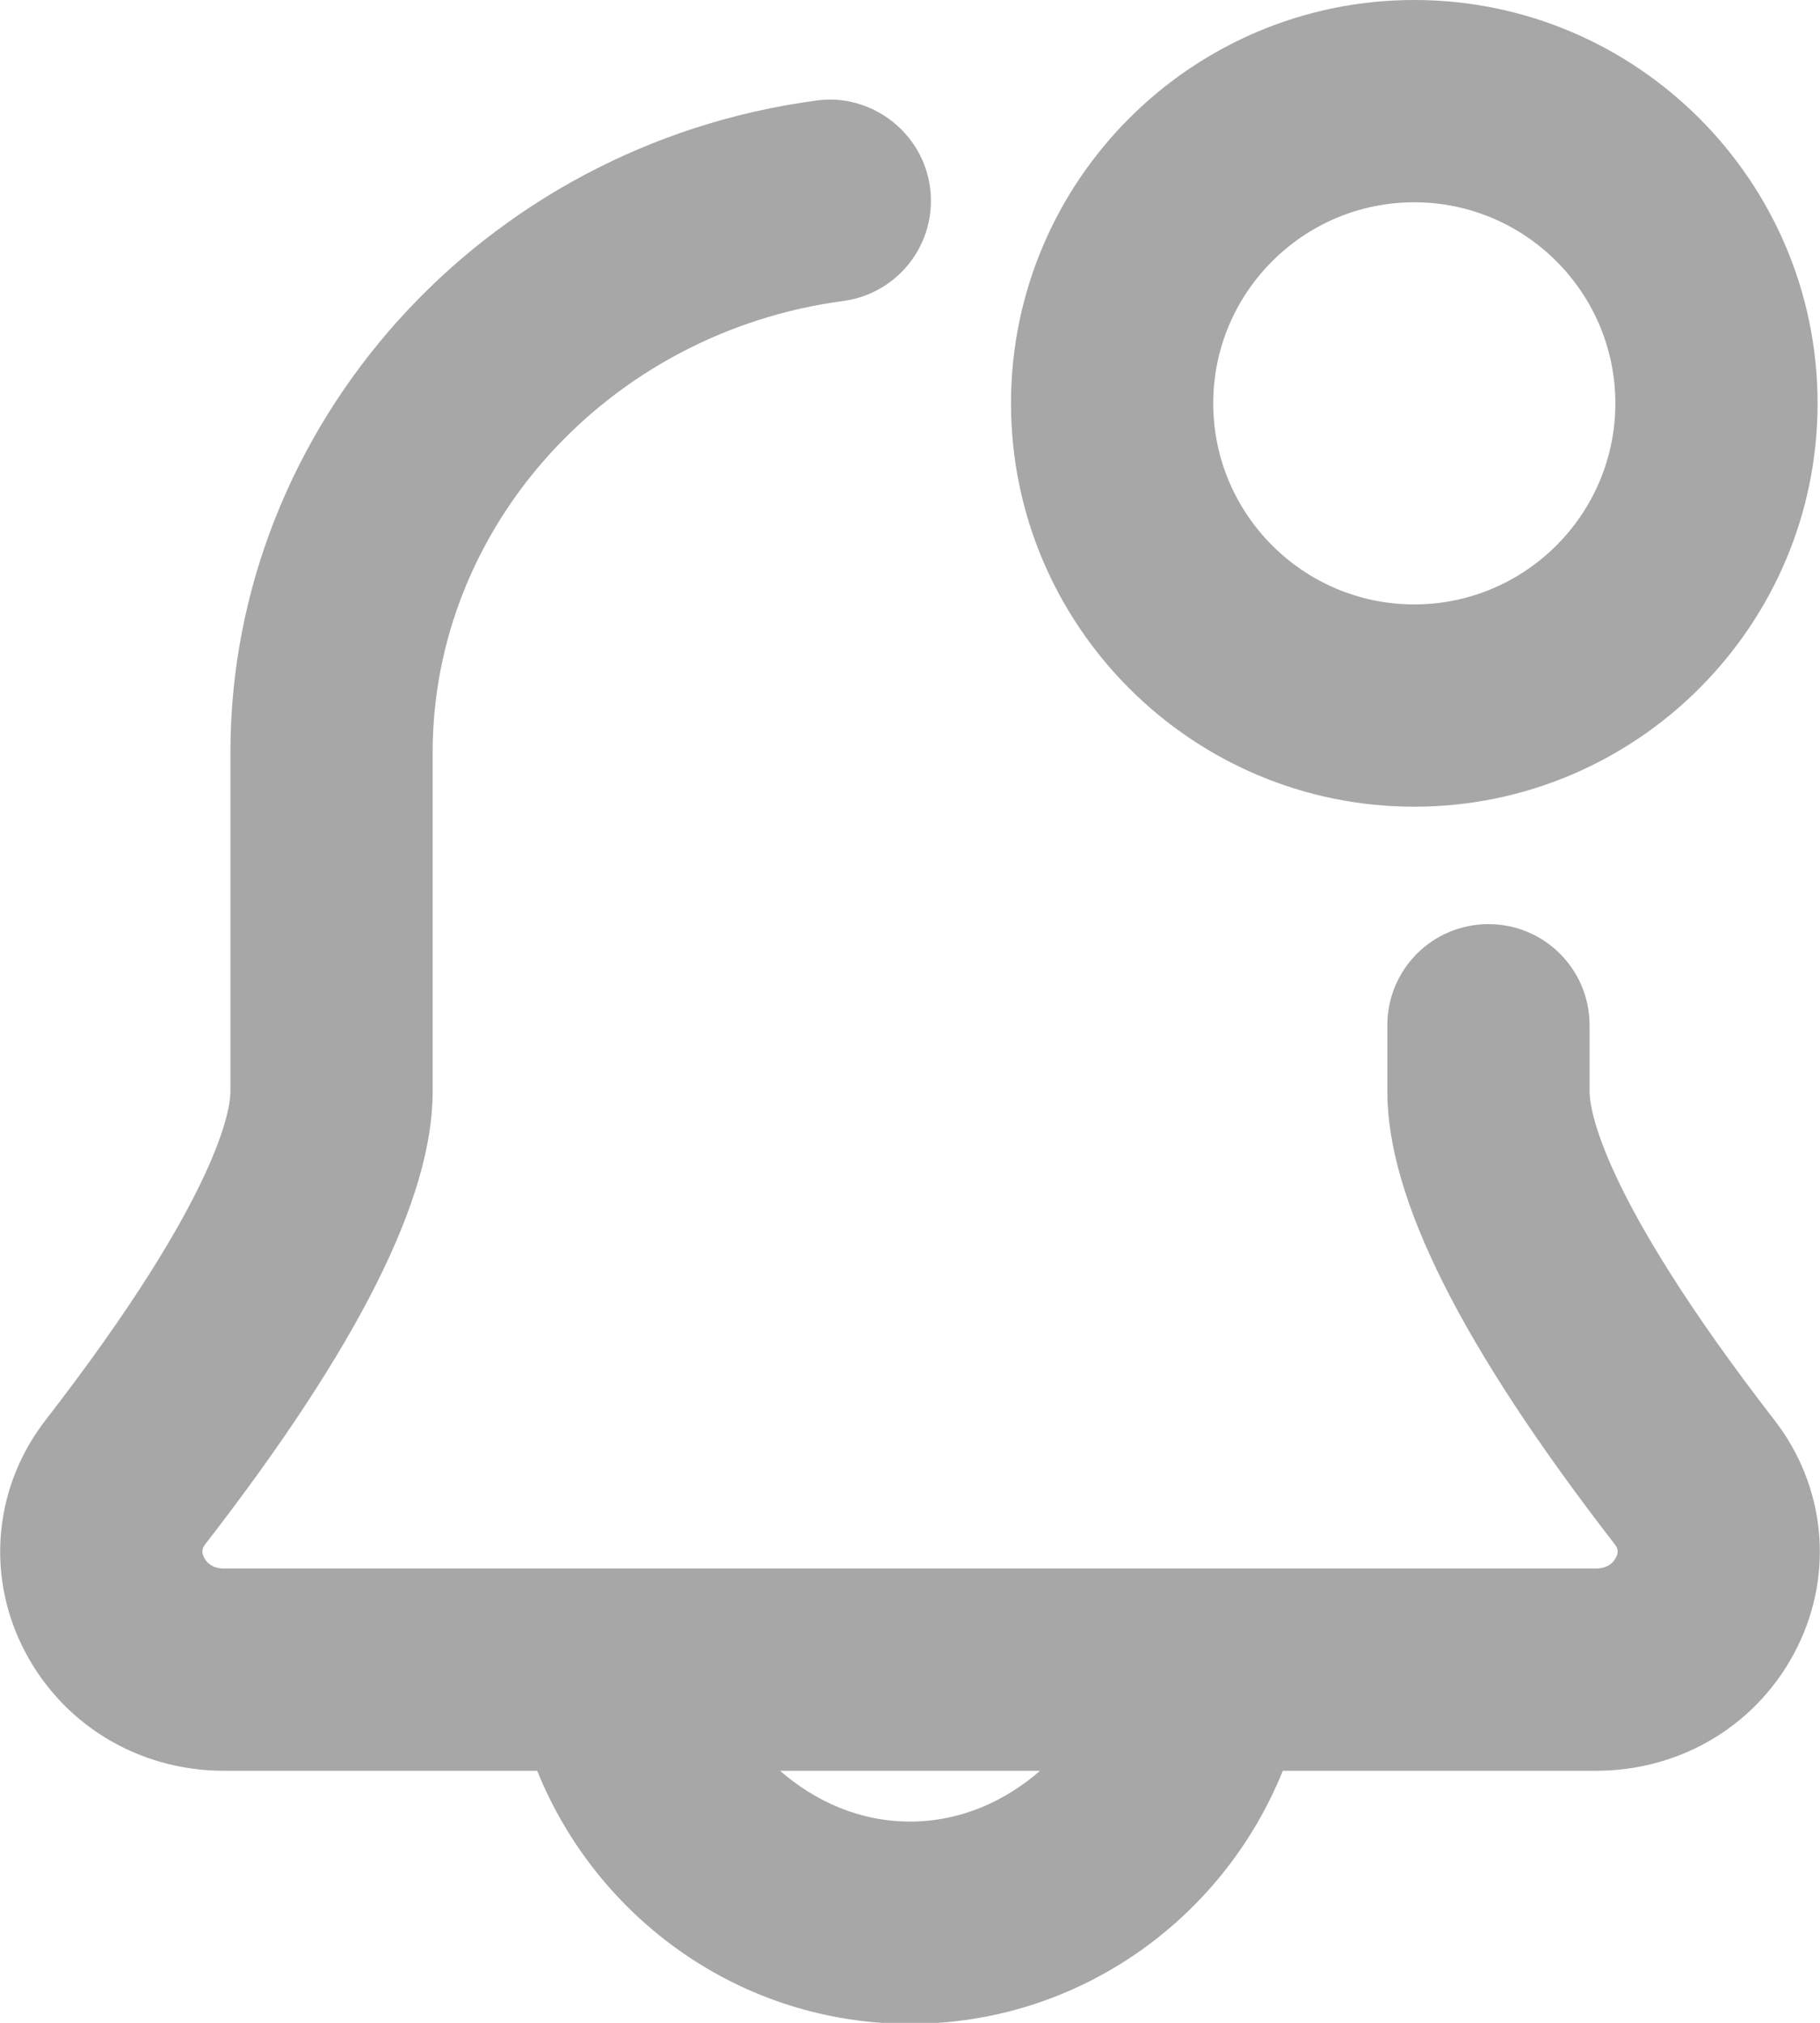 <svg width="18" height="20" viewBox="0 0 18 20" fill="none" xmlns="http://www.w3.org/2000/svg">
<path d="M13.987 7.976C16.186 7.976 17.976 6.186 17.976 3.988C17.976 1.789 16.186 0 13.987 0C11.788 0 9.999 1.789 9.999 3.988C9.999 6.186 11.788 7.976 13.987 7.976ZM13.987 2C15.084 2 15.976 2.892 15.976 3.988C15.976 5.084 15.084 5.976 13.987 5.976C12.891 5.976 11.999 5.084 11.999 3.988C11.999 2.892 12.891 2 13.987 2Z" fill="#A7A7A7"/>
<path d="M17.551 14.043C15.809 11.793 15.721 10.941 15.721 10.793V10.136C15.721 9.584 15.274 9.137 14.721 9.137C14.168 9.137 13.721 9.584 13.721 10.136V10.793C13.721 11.849 14.456 13.313 15.969 15.267C15.993 15.299 16.015 15.334 15.983 15.397C15.963 15.439 15.91 15.508 15.784 15.508H2.216C2.09 15.508 2.037 15.439 2.017 15.397C1.986 15.334 2.007 15.299 2.031 15.267C3.544 13.313 4.279 11.849 4.279 10.793V7.438C4.279 5.203 6.024 3.285 8.339 2.976C8.887 2.903 9.272 2.4 9.198 1.852C9.125 1.306 8.614 0.919 8.075 0.994C4.771 1.434 2.279 4.205 2.279 7.438V10.793C2.279 10.941 2.192 11.793 0.449 14.043C-0.051 14.69 -0.139 15.546 0.221 16.278C0.594 17.037 1.358 17.508 2.216 17.508H5.313C5.904 18.971 7.328 20.01 9 20.01C10.672 20.01 12.097 18.971 12.687 17.508H15.784C16.643 17.508 17.407 17.037 17.779 16.278C18.139 15.546 18.051 14.69 17.551 14.043ZM7.715 17.508H10.286C9.938 17.811 9.497 18.01 9 18.01C8.503 18.01 8.063 17.811 7.715 17.508Z" fill="#A7A7A7"/>
</svg>
